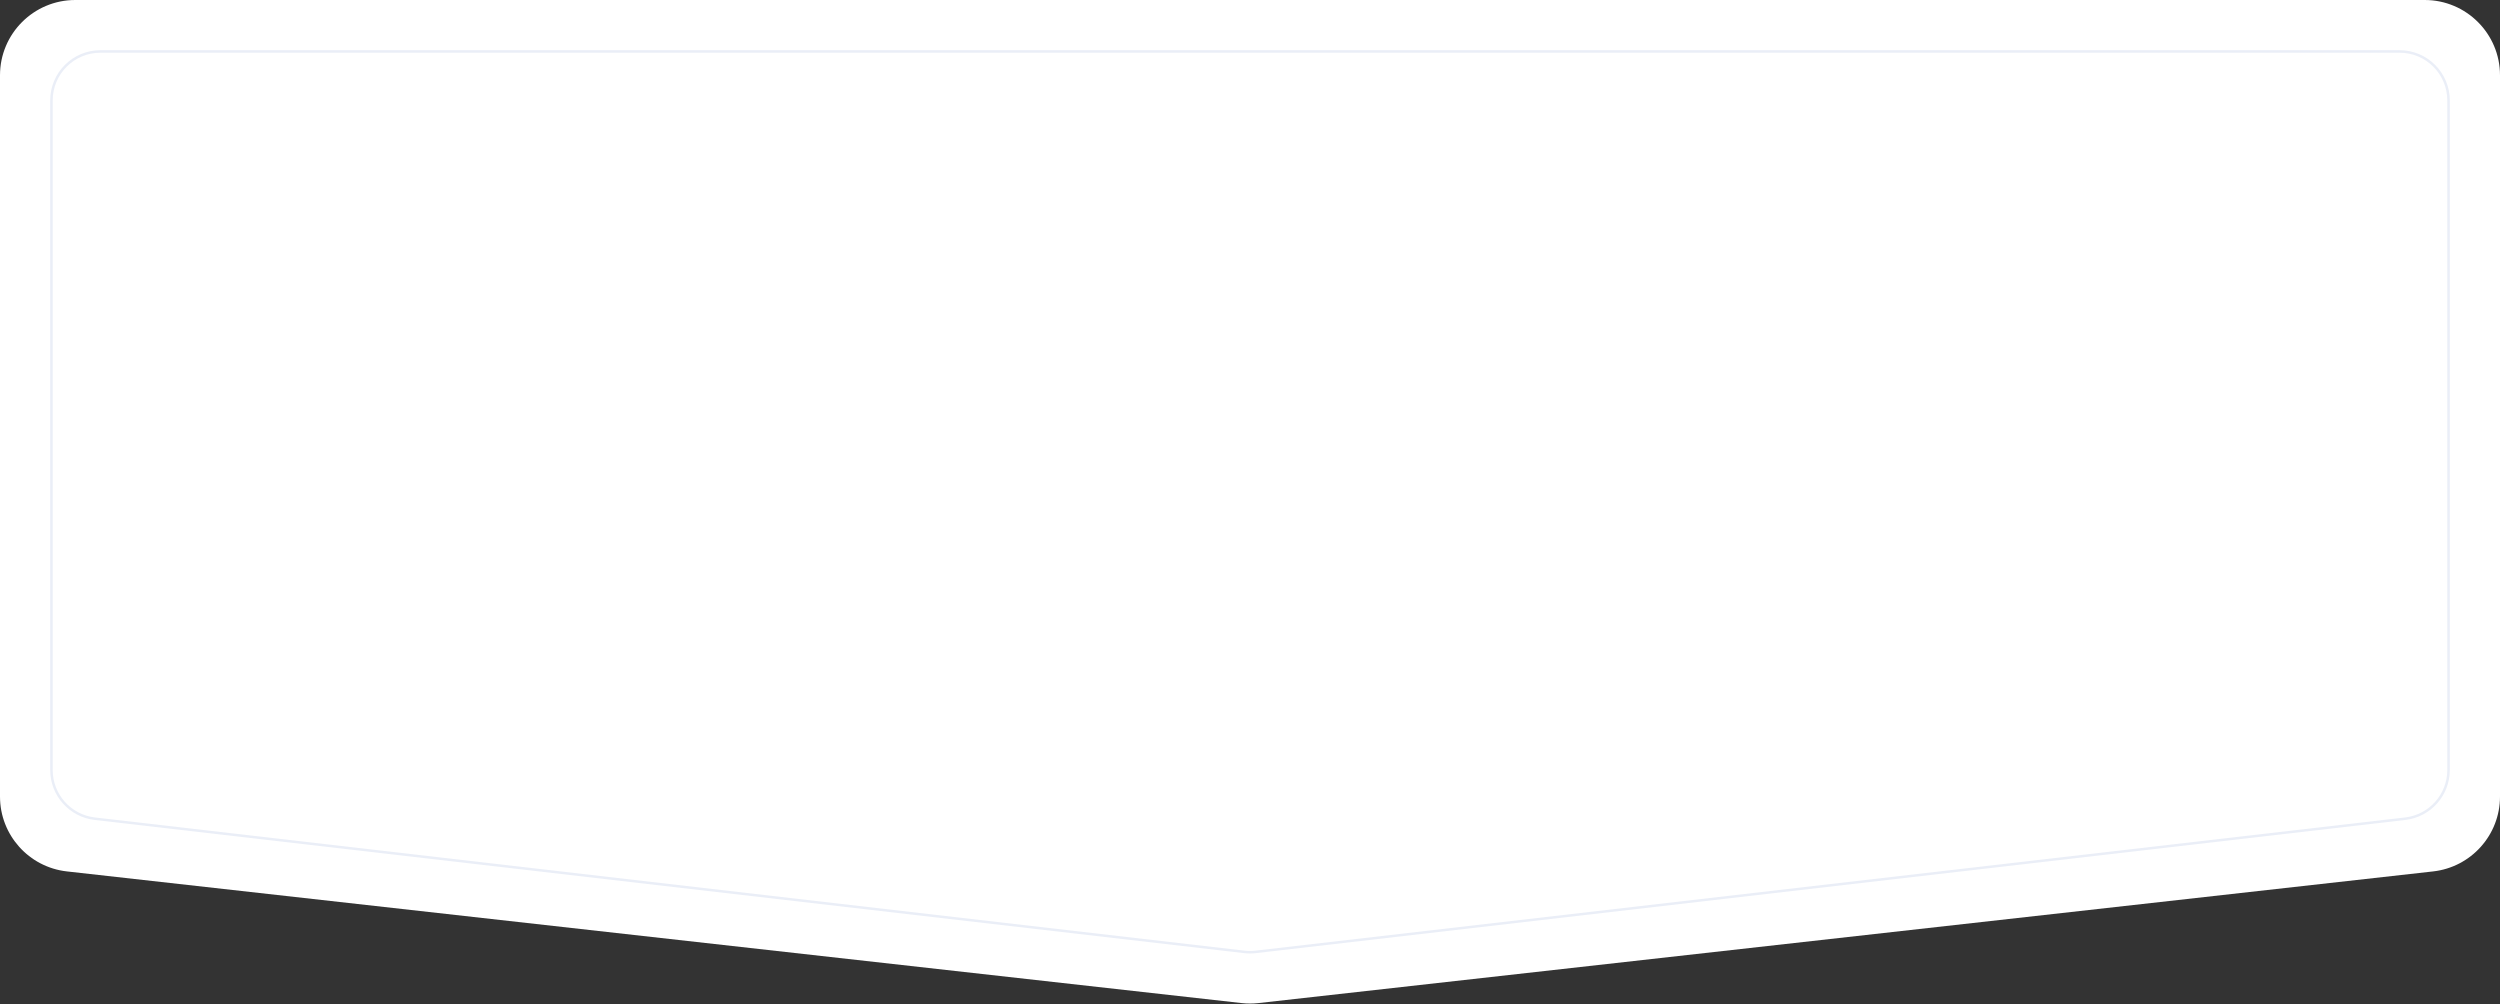 <svg width="996" height="400" viewBox="0 0 996 400" fill="none" xmlns="http://www.w3.org/2000/svg">
<rect x="0" y="0" width="996" height="400" fill="#333333" stroke="none"/>
<path d="M0 30C0 13.431 13.431 0 30 0H966C982.569 0 996 13.431 996 30V317.361C996 332.636 984.522 345.472 969.341 347.174L501.341 399.626C499.121 399.874 496.879 399.874 494.659 399.626L26.659 347.174C11.478 345.472 0 332.636 0 317.361V30Z" fill="white"/>
<path d="M40 20.5H956C966.77 20.5 975.5 29.23 975.5 40V306.799C975.5 316.7 968.08 325.03 958.244 326.169L500.244 379.237C498.753 379.409 497.247 379.409 495.756 379.237L37.756 326.169C27.92 325.03 20.5 316.7 20.5 306.799V40C20.5 29.23 29.23 20.5 40 20.5Z" stroke="#EAEEF7"/>
</svg>
